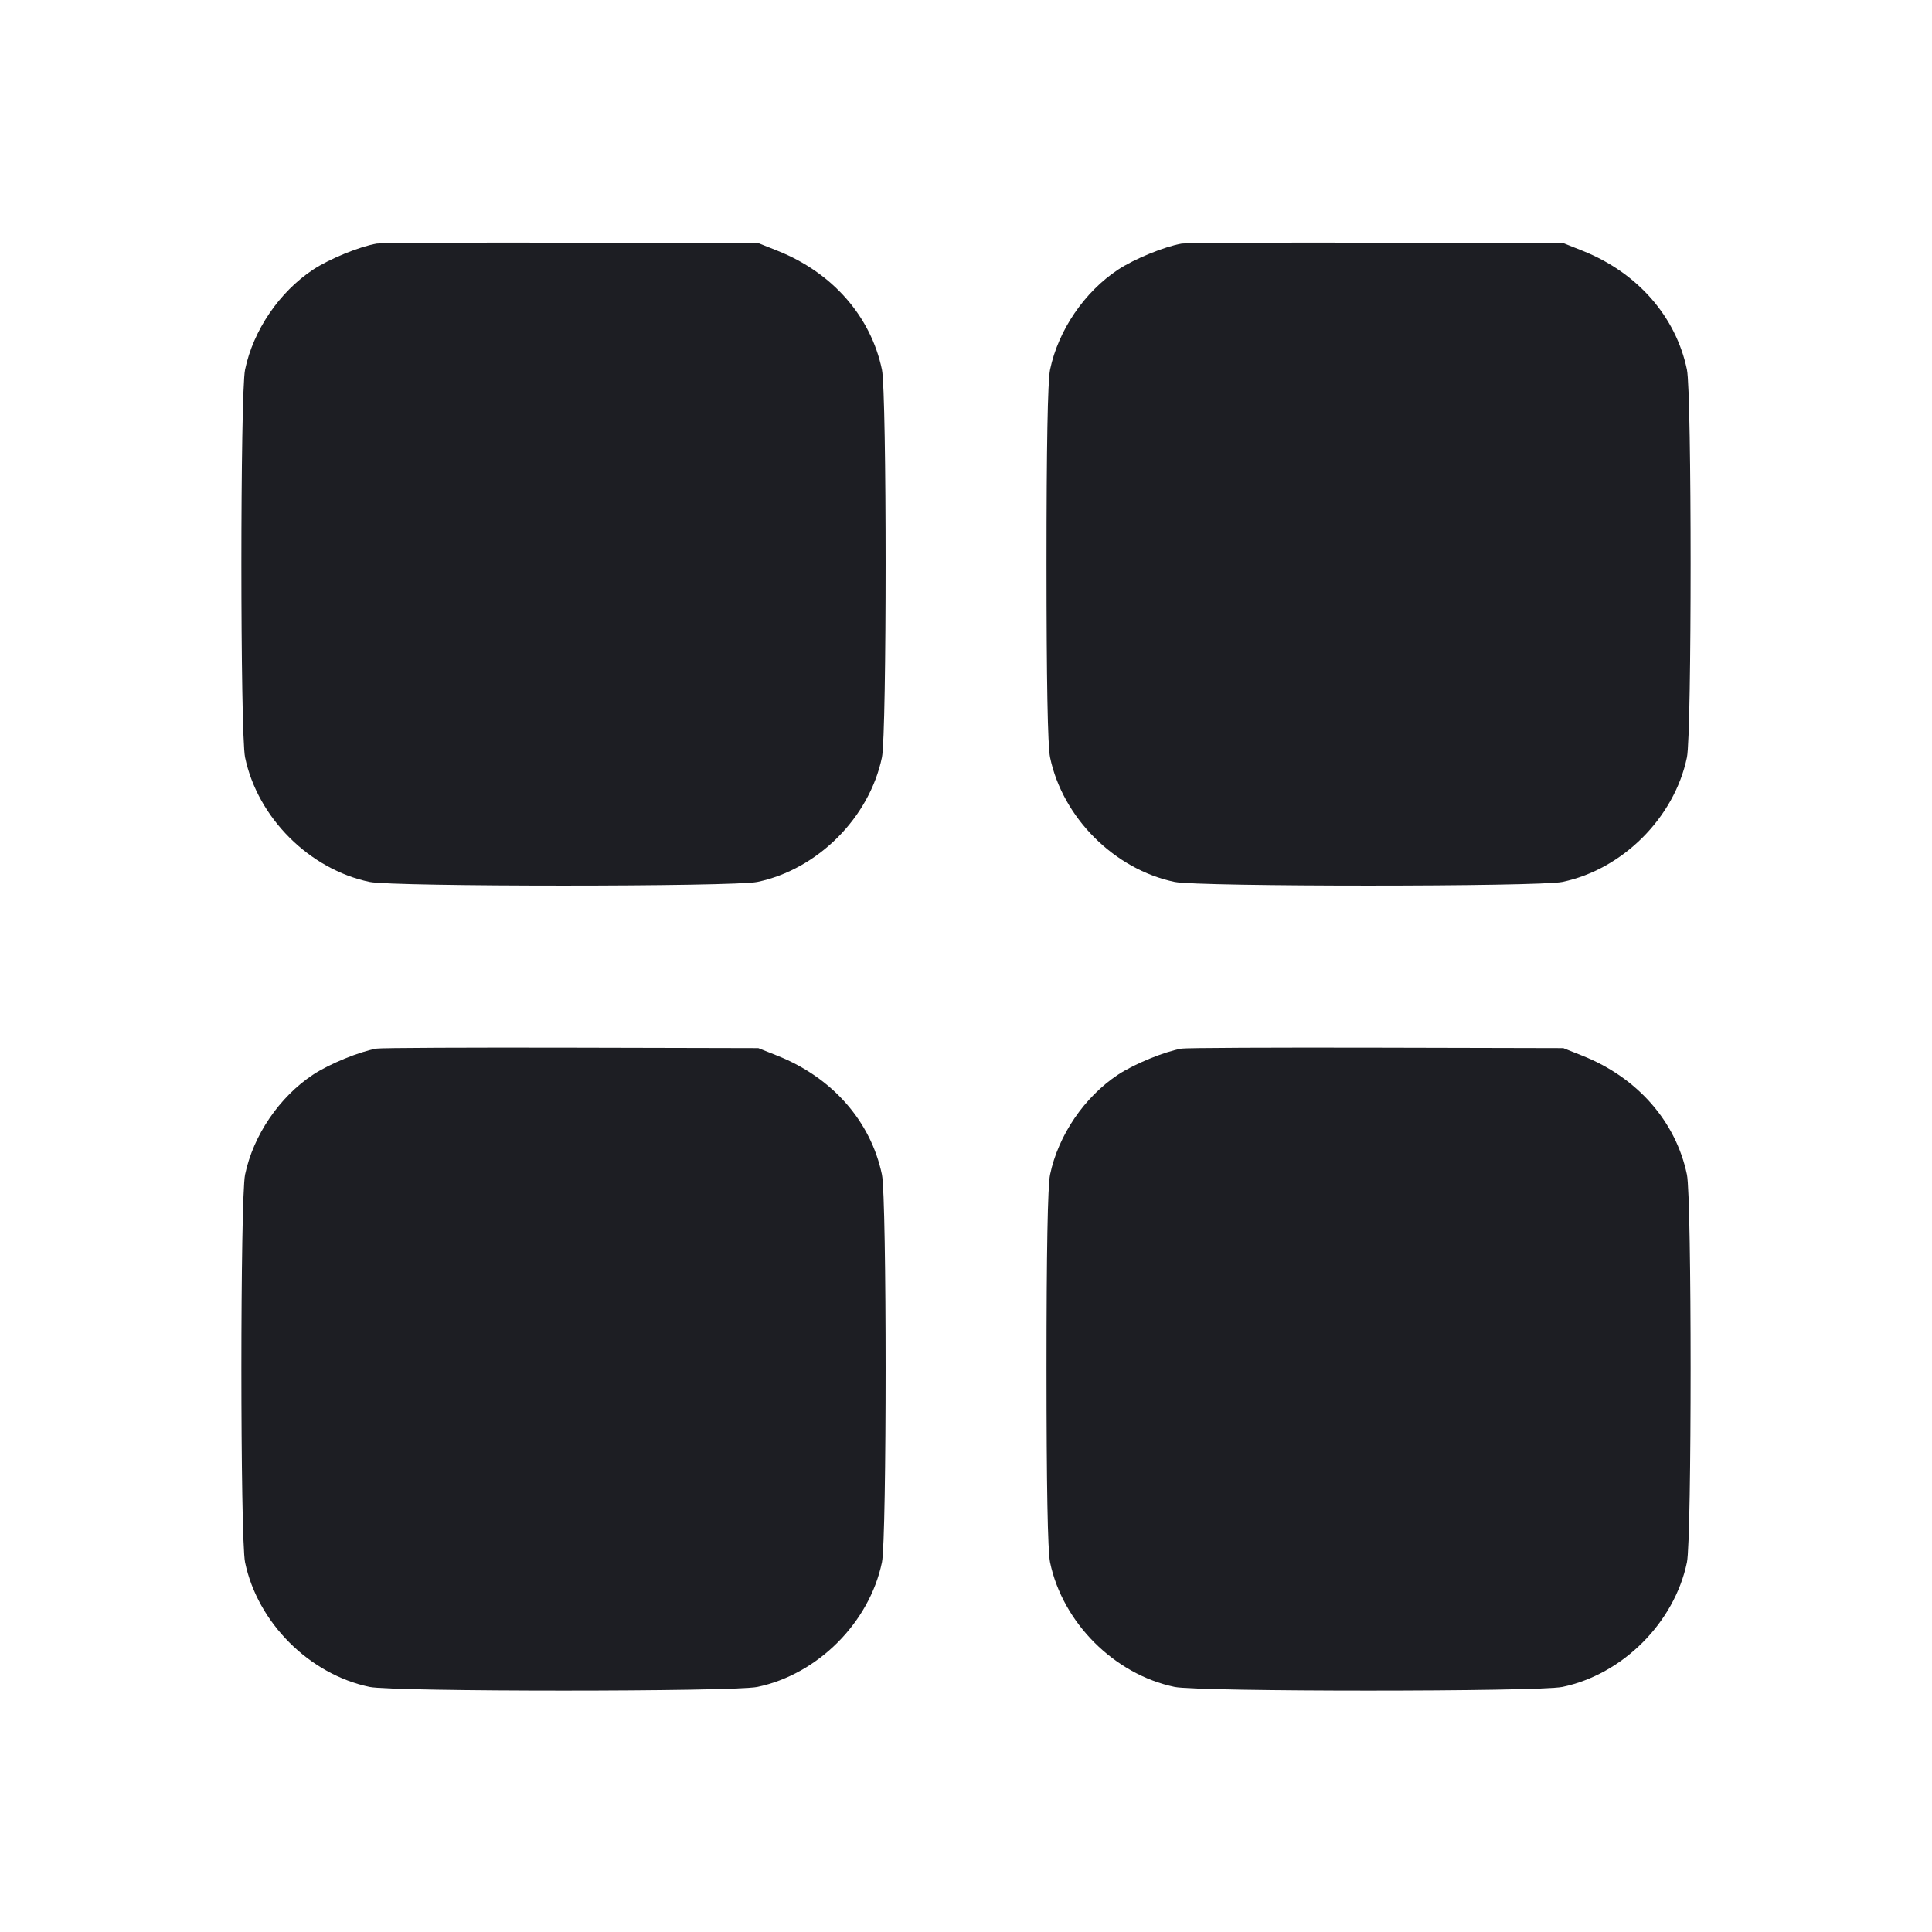 <svg viewBox="0 0 2400 2400" fill="none" xmlns="http://www.w3.org/2000/svg"><path d="M468.000 302.590 C 447.018 306.114,409.172 321.592,389.052 334.877 C 347.077 362.593,314.625 410.264,304.420 459.197 C 298.331 488.395,298.331 911.605,304.420 940.803 C 320.053 1015.765,384.235 1079.947,459.197 1095.580 C 488.395 1101.669,911.605 1101.669,940.803 1095.580 C 1015.765 1079.947,1079.947 1015.765,1095.580 940.803 C 1101.669 911.605,1101.669 488.395,1095.580 459.197 C 1081.788 393.062,1034.082 338.710,966.000 311.568 L 942.000 302.000 710.000 301.455 C 582.400 301.155,473.500 301.666,468.000 302.590 M1468.000 302.590 C 1447.018 306.114,1409.172 321.592,1389.052 334.877 C 1347.077 362.593,1314.625 410.264,1304.420 459.197 C 1301.504 473.180,1300.000 555.128,1300.000 700.000 C 1300.000 844.872,1301.504 926.820,1304.420 940.803 C 1320.053 1015.765,1384.235 1079.947,1459.197 1095.580 C 1488.395 1101.669,1911.605 1101.669,1940.803 1095.580 C 2015.765 1079.947,2079.947 1015.765,2095.580 940.803 C 2101.669 911.605,2101.669 488.395,2095.580 459.197 C 2081.788 393.062,2034.082 338.710,1966.000 311.568 L 1942.000 302.000 1710.000 301.455 C 1582.400 301.155,1473.500 301.666,1468.000 302.590 M468.000 1302.590 C 447.018 1306.114,409.172 1321.592,389.052 1334.877 C 347.077 1362.593,314.625 1410.264,304.420 1459.197 C 298.331 1488.395,298.331 1911.605,304.420 1940.803 C 320.053 2015.765,384.235 2079.947,459.197 2095.580 C 488.395 2101.669,911.605 2101.669,940.803 2095.580 C 1015.765 2079.947,1079.947 2015.765,1095.580 1940.803 C 1101.669 1911.605,1101.669 1488.395,1095.580 1459.197 C 1081.788 1393.062,1034.082 1338.710,966.000 1311.568 L 942.000 1302.000 710.000 1301.455 C 582.400 1301.155,473.500 1301.666,468.000 1302.590 M1468.000 1302.590 C 1447.018 1306.114,1409.172 1321.592,1389.052 1334.877 C 1347.077 1362.593,1314.625 1410.264,1304.420 1459.197 C 1301.504 1473.180,1300.000 1555.128,1300.000 1700.000 C 1300.000 1844.872,1301.504 1926.820,1304.420 1940.803 C 1320.053 2015.765,1384.235 2079.947,1459.197 2095.580 C 1488.395 2101.669,1911.605 2101.669,1940.803 2095.580 C 2015.765 2079.947,2079.947 2015.765,2095.580 1940.803 C 2101.669 1911.605,2101.669 1488.395,2095.580 1459.197 C 2081.788 1393.062,2034.082 1338.710,1966.000 1311.568 L 1942.000 1302.000 1710.000 1301.455 C 1582.400 1301.155,1473.500 1301.666,1468.000 1302.590 " fill="#1D1E23" stroke="none" fill-rule="evenodd"/></svg>